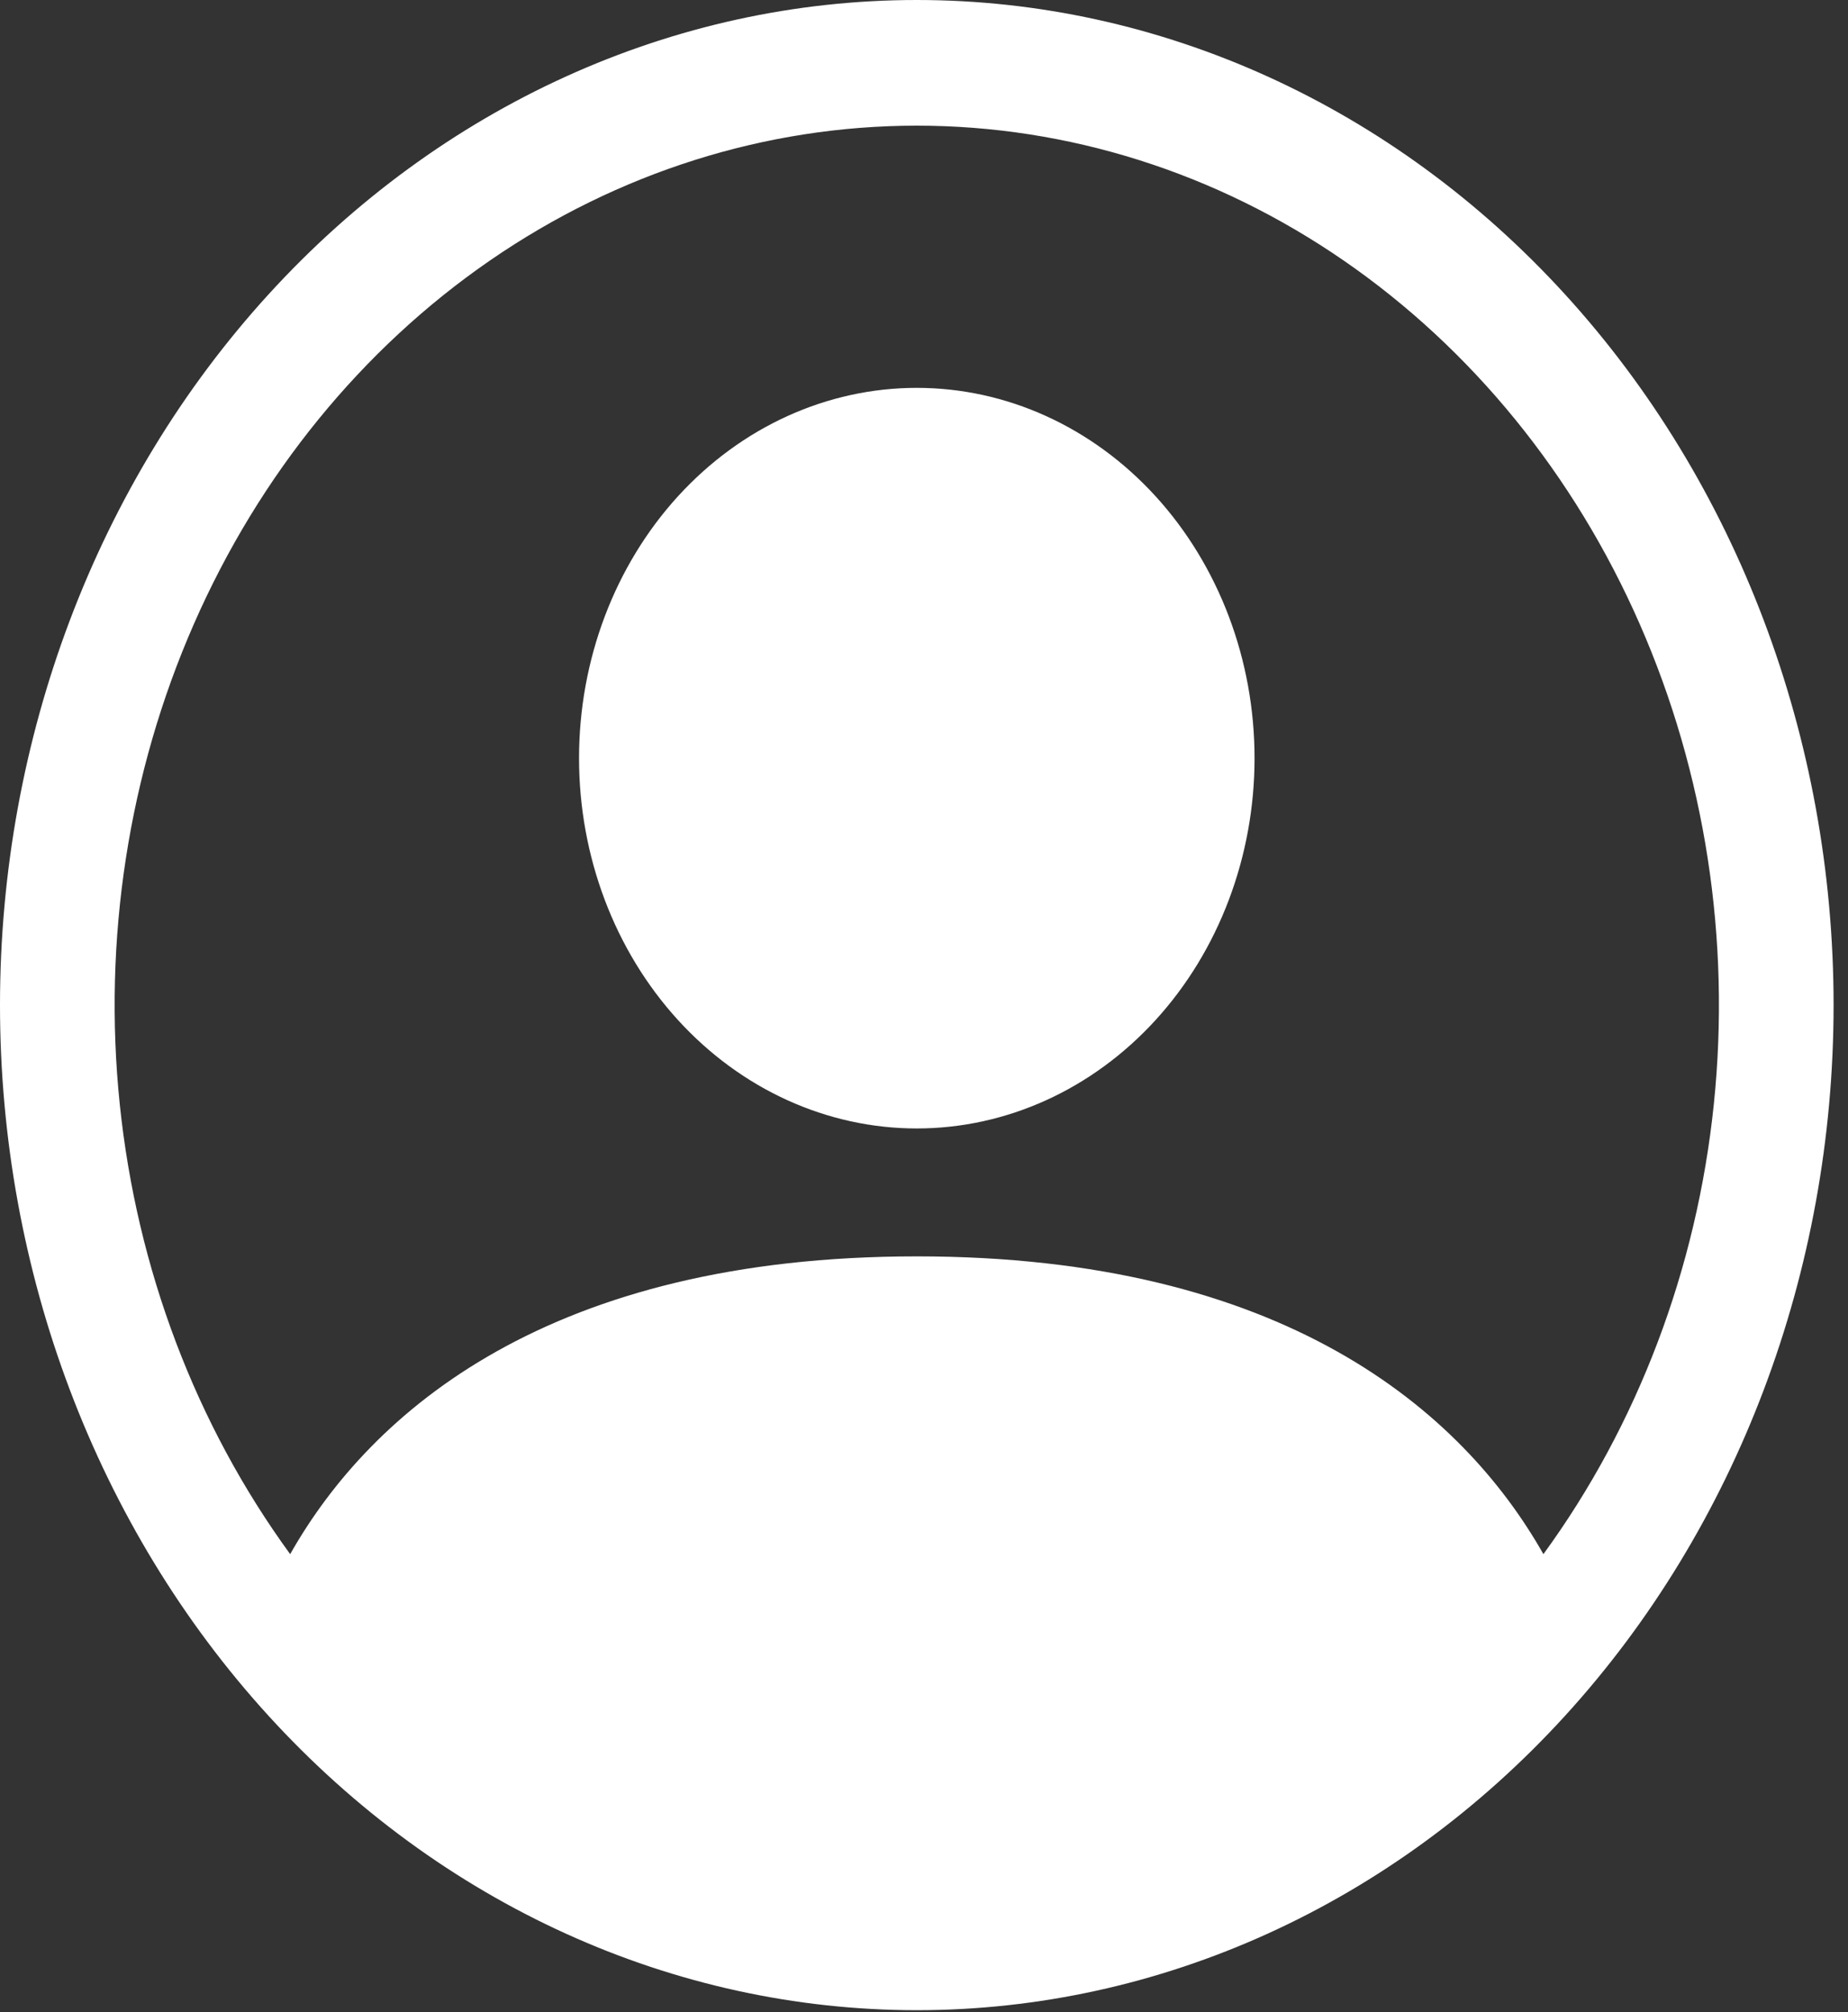 <svg width="45" height="49" viewBox="0 0 45 49" fill="none" xmlns="http://www.w3.org/2000/svg">
<rect x="0" y="0" width="45" height="49" fill="#333333" stroke="none"/>
<path d="M30.049 18.463C30.049 20.736 29.225 22.908 27.771 24.502C26.318 26.095 24.358 26.98 22.324 26.98C20.291 26.98 18.331 26.095 16.878 24.502C15.424 22.908 14.6 20.736 14.6 18.463C14.6 16.19 15.424 14.018 16.878 12.423C18.331 10.83 20.291 9.945 22.324 9.945C24.358 9.945 26.318 10.83 27.771 12.423C29.225 14.018 30.049 16.19 30.049 18.463Z" fill="white" stroke="white"/>
<path d="M6.662 38.141L7.119 38.768L7.501 38.093C9.387 34.76 13.576 31.095 22.325 31.095C31.073 31.095 35.259 34.757 37.148 38.093L37.531 38.767L37.987 38.141C40.338 34.916 41.807 31.034 42.23 26.942C42.654 22.85 42.015 18.709 40.385 14.993C38.756 11.278 36.199 8.136 33.005 5.934C29.81 3.731 26.108 2.56 22.325 2.56H22.325C18.542 2.56 14.839 3.731 11.644 5.934C8.45 8.136 5.893 11.278 4.264 14.993C2.634 18.709 1.995 22.85 2.419 26.942C2.842 31.034 4.311 34.916 6.662 38.141ZM0.5 24.476C0.5 18.103 2.81 11.999 6.908 7.506C11.005 3.014 16.552 0.5 22.325 0.5C28.097 0.5 33.644 3.014 37.741 7.506C41.84 11.999 44.149 18.103 44.149 24.476C44.149 30.849 41.84 36.953 37.741 41.446C33.644 45.938 28.097 48.452 22.325 48.452C16.552 48.452 11.005 45.938 6.908 41.446C2.81 36.953 0.5 30.849 0.5 24.476Z" fill="white" stroke="white"/>
</svg>
